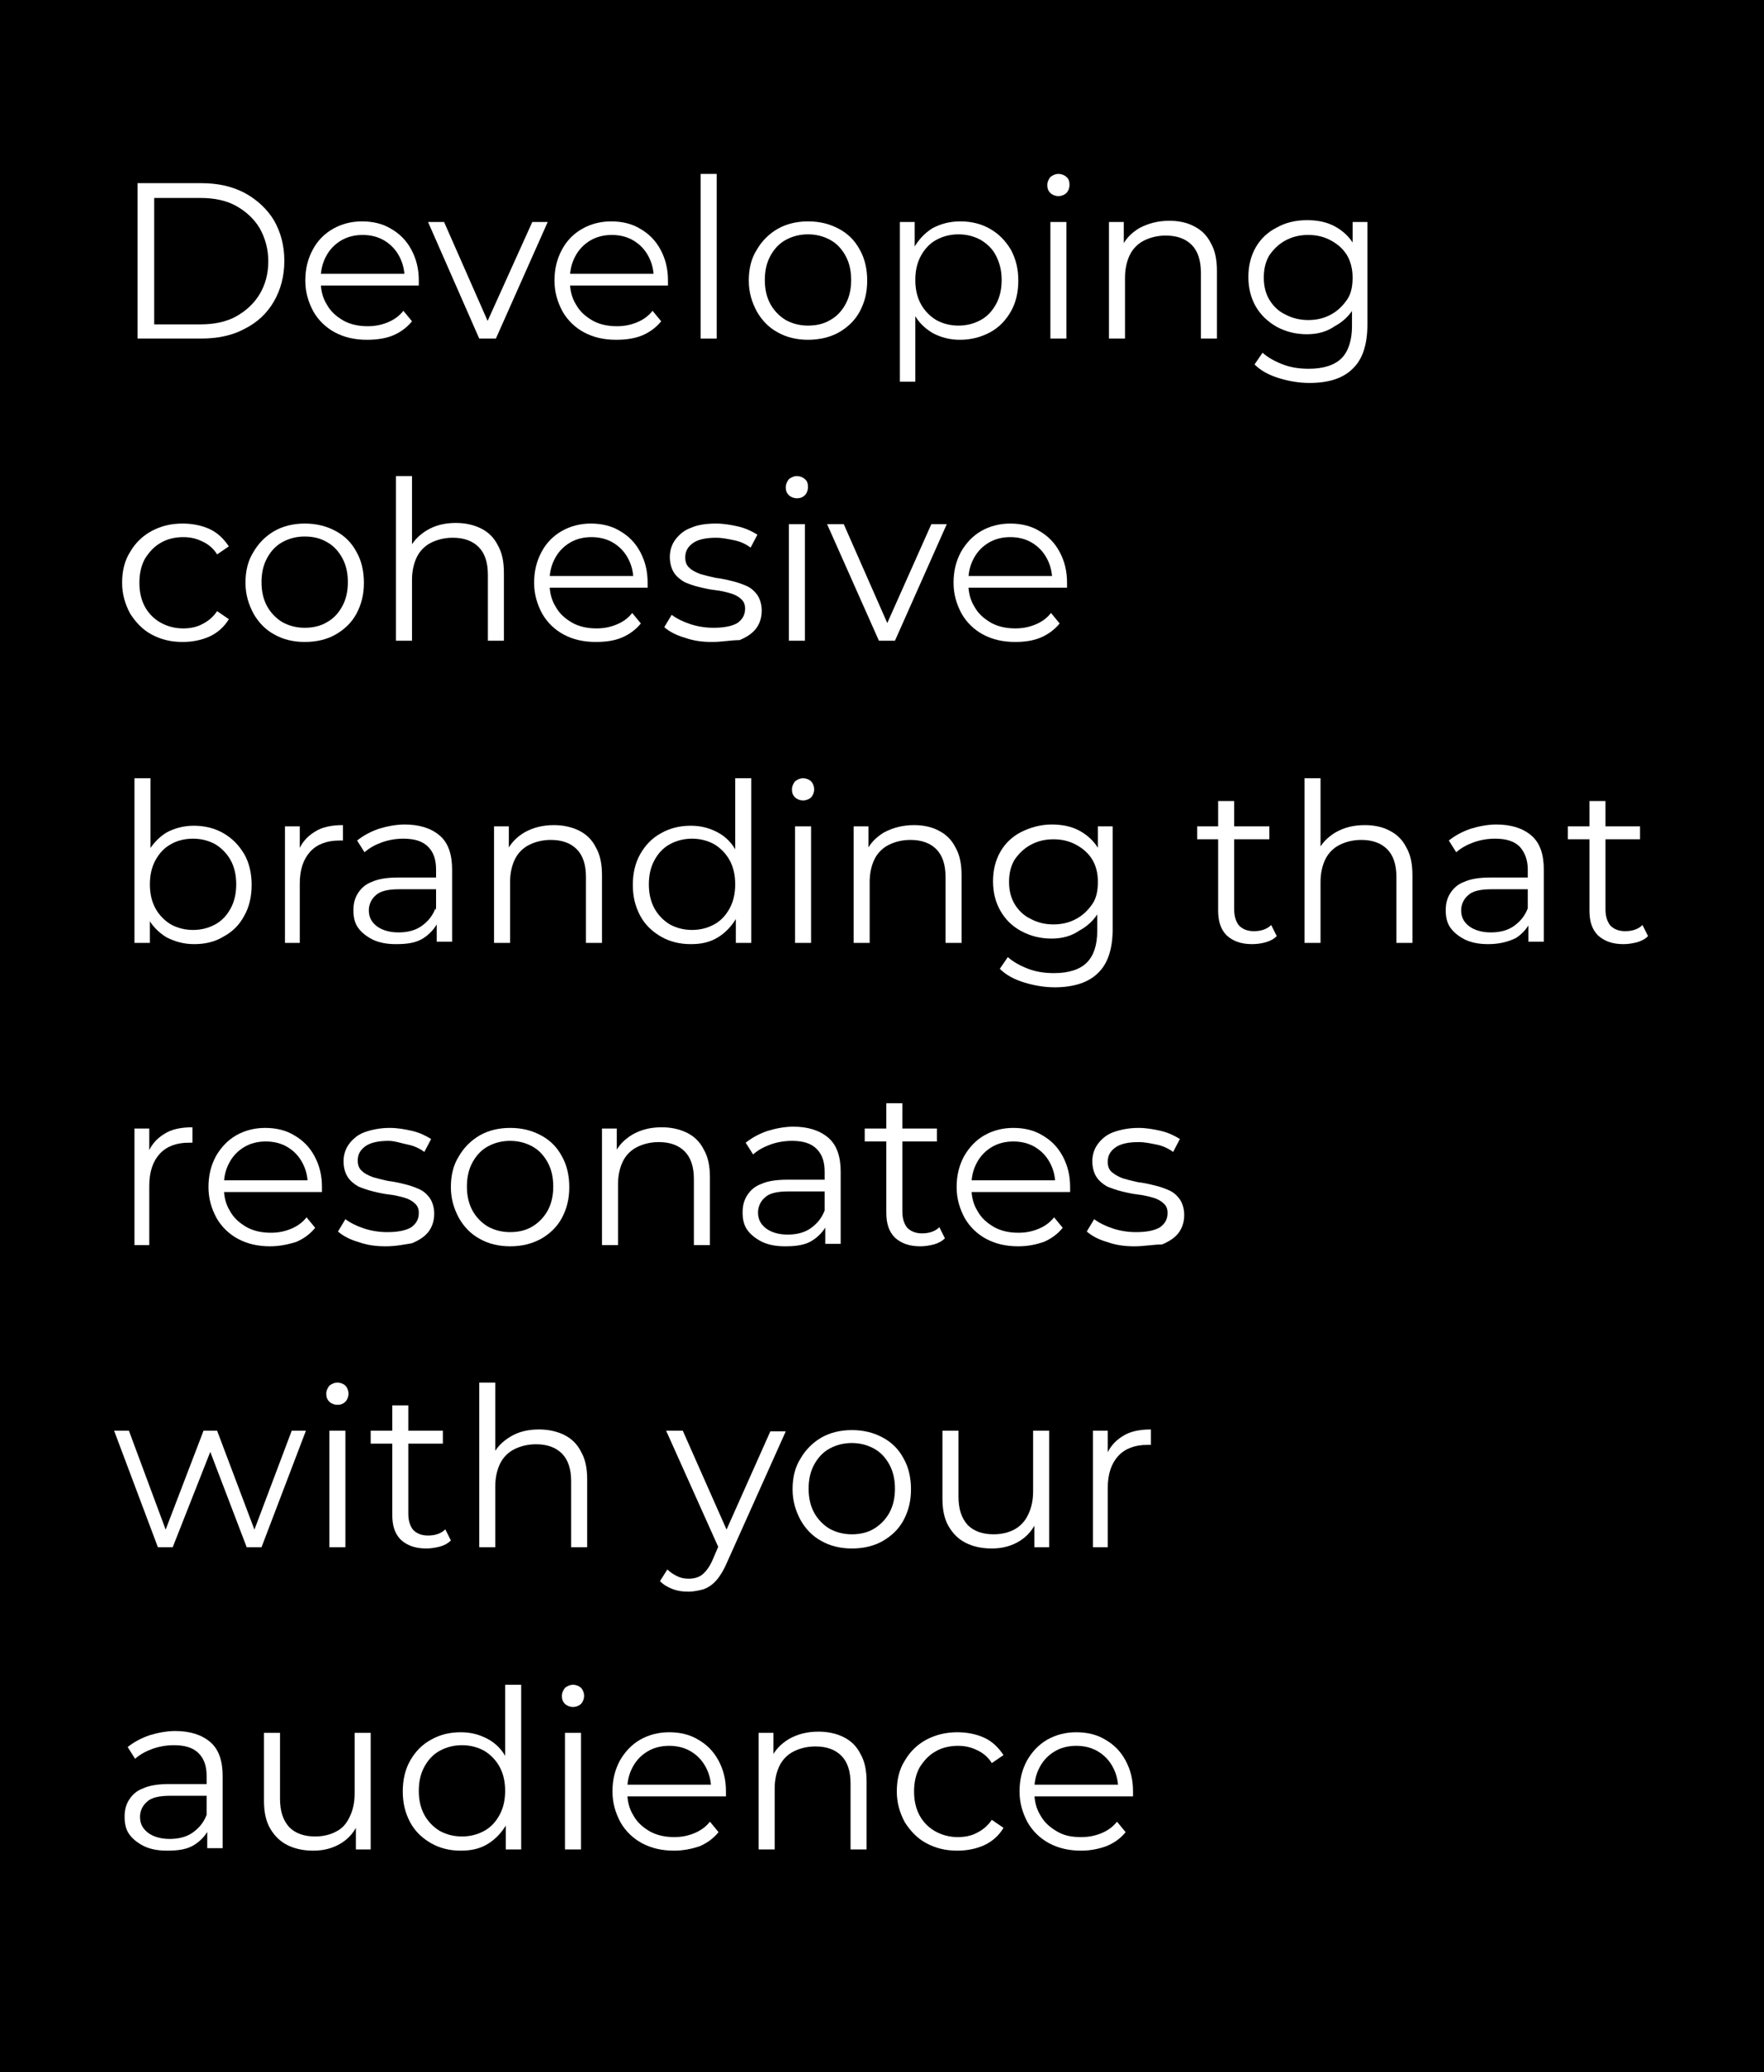 <?xml version="1.0" encoding="utf-8"?>
<!-- Generator: Adobe Illustrator 18.1.1, SVG Export Plug-In . SVG Version: 6.00 Build 0)  -->
<svg version="1.1" id="Layer_1" xmlns="http://www.w3.org/2000/svg" xmlns:xlink="http://www.w3.org/1999/xlink" x="0px" y="0px"
	 viewBox="0 0 286 336" enable-background="new 0 0 286 336" xml:space="preserve">
<rect width="286" height="336"/>
<g>
	<path fill="#FFFFFF" d="M22.3,54.9V29.7h10.3c2.7,0,5,0.5,7.1,1.6c2,1.1,3.6,2.6,4.7,4.4c1.1,1.9,1.7,4.1,1.7,6.6
		c0,2.5-0.6,4.7-1.7,6.6c-1.1,1.9-2.7,3.4-4.7,4.4c-2,1.1-4.4,1.6-7.1,1.6H22.3z M25,52.6h7.5c2.2,0,4.2-0.4,5.8-1.3
		c1.6-0.9,2.9-2.1,3.8-3.6c0.9-1.5,1.4-3.3,1.4-5.3c0-2-0.5-3.8-1.4-5.4c-0.9-1.5-2.2-2.7-3.8-3.6c-1.6-0.9-3.6-1.3-5.8-1.3H25V52.6
		z"/>
	<path fill="#FFFFFF" d="M59.5,55.1c-2,0-3.7-0.4-5.2-1.2c-1.5-0.8-2.7-2-3.5-3.4c-0.8-1.5-1.3-3.1-1.3-5c0-1.9,0.4-3.5,1.2-5
		s1.9-2.6,3.3-3.4c1.4-0.8,3-1.2,4.7-1.2c1.8,0,3.4,0.4,4.7,1.2c1.4,0.8,2.5,1.9,3.3,3.4c0.8,1.5,1.2,3.1,1.2,5c0,0.1,0,0.2,0,0.4
		s0,0.3,0,0.4H51.5v-1.9h15.1l-1,0.8c0-1.4-0.3-2.6-0.9-3.7c-0.6-1.1-1.4-1.9-2.4-2.5c-1-0.6-2.2-0.9-3.5-0.9
		c-1.3,0-2.5,0.3-3.5,0.9c-1,0.6-1.8,1.4-2.4,2.5c-0.6,1.1-0.9,2.3-0.9,3.7v0.4c0,1.4,0.3,2.7,1,3.8c0.6,1.1,1.5,1.9,2.7,2.6
		c1.1,0.6,2.4,0.9,3.9,0.9c1.2,0,2.2-0.2,3.2-0.6c1-0.4,1.9-1,2.6-1.9l1.4,1.7c-0.8,1-1.9,1.8-3.1,2.3S61,55.1,59.5,55.1z"/>
	<path fill="#FFFFFF" d="M77.7,54.9L69.4,36H72l7.7,17.5h-1.3L86.3,36h2.5l-8.4,18.9H77.7z"/>
	<path fill="#FFFFFF" d="M99.9,55.1c-2,0-3.7-0.4-5.2-1.2c-1.5-0.8-2.7-2-3.5-3.4c-0.8-1.5-1.3-3.1-1.3-5c0-1.9,0.4-3.5,1.2-5
		s1.9-2.6,3.3-3.4c1.4-0.8,3-1.2,4.7-1.2c1.8,0,3.4,0.4,4.7,1.2c1.4,0.8,2.5,1.9,3.3,3.4c0.8,1.5,1.2,3.1,1.2,5c0,0.1,0,0.2,0,0.4
		s0,0.3,0,0.4H91.9v-1.9H107l-1,0.8c0-1.4-0.3-2.6-0.9-3.7c-0.6-1.1-1.4-1.9-2.4-2.5c-1-0.6-2.2-0.9-3.5-0.9c-1.3,0-2.5,0.3-3.5,0.9
		c-1,0.6-1.8,1.4-2.4,2.5c-0.6,1.1-0.9,2.3-0.9,3.7v0.4c0,1.4,0.3,2.7,1,3.8c0.6,1.1,1.5,1.9,2.7,2.6c1.1,0.6,2.4,0.9,3.9,0.9
		c1.2,0,2.2-0.2,3.2-0.6c1-0.4,1.9-1,2.6-1.9l1.4,1.7c-0.8,1-1.9,1.8-3.1,2.3S101.4,55.1,99.9,55.1z"/>
	<path fill="#FFFFFF" d="M113.6,54.9V28.2h2.6v26.7H113.6z"/>
	<path fill="#FFFFFF" d="M131,55.1c-1.8,0-3.5-0.4-4.9-1.2c-1.5-0.8-2.6-2-3.4-3.4c-0.8-1.5-1.3-3.1-1.3-5c0-1.9,0.4-3.6,1.3-5
		c0.8-1.4,2-2.6,3.4-3.4c1.4-0.8,3.1-1.2,4.9-1.2c1.9,0,3.5,0.4,5,1.2c1.5,0.8,2.6,1.9,3.4,3.4c0.8,1.4,1.2,3.1,1.2,5
		c0,1.9-0.4,3.5-1.2,5c-0.8,1.5-2,2.6-3.4,3.4S132.8,55.1,131,55.1z M131,52.8c1.4,0,2.6-0.3,3.6-0.9c1.1-0.6,1.9-1.5,2.5-2.6
		c0.6-1.1,0.9-2.4,0.9-3.9c0-1.5-0.3-2.8-0.9-3.9c-0.6-1.1-1.4-2-2.5-2.6c-1.1-0.6-2.3-0.9-3.6-0.9c-1.3,0-2.5,0.3-3.6,0.9
		c-1.1,0.6-1.9,1.5-2.5,2.6c-0.6,1.1-0.9,2.4-0.9,3.9c0,1.5,0.3,2.8,0.9,3.9c0.6,1.1,1.5,2,2.5,2.6C128.5,52.5,129.7,52.8,131,52.8z
		"/>
	<path fill="#FFFFFF" d="M145.9,61.9V36h2.4v5.7l-0.3,3.8l0.4,3.8v12.6H145.9z M155.6,55.1c-1.6,0-3.1-0.4-4.4-1.1
		c-1.3-0.8-2.4-1.8-3.1-3.3c-0.8-1.4-1.2-3.2-1.2-5.2s0.4-3.8,1.2-5.2c0.8-1.4,1.8-2.5,3.1-3.3c1.3-0.7,2.8-1.1,4.5-1.1
		c1.8,0,3.4,0.4,4.8,1.2c1.4,0.8,2.5,1.9,3.4,3.4c0.8,1.5,1.2,3.1,1.2,5c0,1.9-0.4,3.6-1.2,5c-0.8,1.4-1.9,2.6-3.4,3.4
		C159,54.7,157.4,55.1,155.6,55.1z M155.4,52.8c1.3,0,2.5-0.3,3.6-0.9c1.1-0.6,1.9-1.5,2.5-2.6c0.6-1.1,0.9-2.4,0.9-3.9
		s-0.3-2.7-0.9-3.9s-1.5-2-2.5-2.6c-1.1-0.6-2.3-0.9-3.6-0.9c-1.3,0-2.5,0.3-3.6,0.9c-1.1,0.6-1.9,1.5-2.5,2.6
		c-0.6,1.1-0.9,2.4-0.9,3.9s0.3,2.8,0.9,3.9c0.6,1.1,1.5,2,2.5,2.6C152.9,52.5,154.1,52.8,155.4,52.8z"/>
	<path fill="#FFFFFF" d="M171.6,31.8c-0.5,0-1-0.2-1.3-0.5c-0.4-0.4-0.5-0.8-0.5-1.3s0.2-0.9,0.5-1.3c0.4-0.3,0.8-0.5,1.3-0.5
		c0.5,0,1,0.2,1.3,0.5c0.4,0.3,0.5,0.8,0.5,1.3c0,0.5-0.2,1-0.5,1.3C172.6,31.6,172.1,31.8,171.6,31.8z M170.3,54.9V36h2.6v18.9
		H170.3z"/>
	<path fill="#FFFFFF" d="M189.6,35.8c1.5,0,2.9,0.3,4,0.9c1.2,0.6,2.1,1.5,2.7,2.7c0.7,1.2,1,2.7,1,4.5v11h-2.6V44.2
		c0-2-0.5-3.5-1.5-4.5c-1-1-2.4-1.5-4.2-1.5c-1.3,0-2.5,0.3-3.5,0.8s-1.8,1.3-2.3,2.3c-0.5,1-0.8,2.3-0.8,3.7v9.9h-2.6V36h2.4v5.2
		l-0.4-1c0.6-1.4,1.6-2.4,2.9-3.2C186.2,36.2,187.8,35.8,189.6,35.8z"/>
	<path fill="#FFFFFF" d="M211.9,54.2c-1.8,0-3.4-0.4-4.9-1.2c-1.4-0.8-2.6-1.9-3.4-3.3c-0.8-1.4-1.2-3-1.2-4.8s0.4-3.4,1.2-4.8
		c0.8-1.4,2-2.5,3.4-3.2c1.4-0.8,3.1-1.2,4.9-1.2c1.7,0,3.2,0.3,4.5,1c1.3,0.7,2.4,1.7,3.2,3.1s1.2,3,1.2,5c0,2-0.4,3.6-1.2,5
		c-0.8,1.4-1.9,2.4-3.2,3.1C215.1,53.8,213.6,54.2,211.9,54.2z M212.3,62.1c-1.7,0-3.4-0.3-5-0.8c-1.6-0.5-2.9-1.2-3.9-2.2l1.3-1.9
		c0.9,0.8,2,1.4,3.3,1.9c1.3,0.5,2.7,0.7,4.2,0.7c2.4,0,4.2-0.6,5.3-1.7c1.1-1.1,1.7-2.9,1.7-5.2v-4.7l0.4-3.2l-0.3-3.2V36h2.4v16.6
		c0,3.3-0.8,5.7-2.4,7.2C217.8,61.3,215.5,62.1,212.3,62.1z M212.1,51.9c1.4,0,2.6-0.3,3.7-0.9c1.1-0.6,1.9-1.4,2.6-2.4
		s0.9-2.3,0.9-3.6s-0.3-2.6-0.9-3.6c-0.6-1-1.5-1.8-2.6-2.4c-1.1-0.6-2.3-0.9-3.7-0.9c-1.4,0-2.6,0.3-3.7,0.9
		c-1.1,0.6-1.9,1.4-2.6,2.4c-0.6,1-0.9,2.2-0.9,3.6s0.3,2.6,0.9,3.6c0.6,1,1.5,1.9,2.6,2.4C209.5,51.6,210.8,51.9,212.1,51.9z"/>
	<path fill="#FFFFFF" d="M29.6,104.1c-1.9,0-3.5-0.4-5-1.2s-2.6-2-3.5-3.4c-0.8-1.5-1.3-3.1-1.3-5c0-1.9,0.4-3.6,1.3-5
		c0.8-1.4,2-2.6,3.5-3.4c1.5-0.8,3.1-1.2,5-1.2c1.6,0,3.1,0.3,4.4,0.9c1.3,0.6,2.3,1.6,3.1,2.8l-1.9,1.3c-0.6-1-1.5-1.7-2.4-2.1
		c-1-0.5-2-0.7-3.1-0.7c-1.3,0-2.6,0.3-3.6,0.9c-1.1,0.6-1.9,1.5-2.6,2.6c-0.6,1.1-0.9,2.4-0.9,3.9s0.3,2.8,0.9,3.9
		c0.6,1.1,1.5,2,2.6,2.6c1.1,0.6,2.3,0.9,3.6,0.9c1.1,0,2.2-0.2,3.1-0.7c1-0.5,1.8-1.2,2.4-2.1l1.9,1.3c-0.7,1.2-1.8,2.2-3.1,2.8
		C32.7,103.8,31.2,104.1,29.6,104.1z"/>
	<path fill="#FFFFFF" d="M49.4,104.1c-1.8,0-3.5-0.4-4.9-1.2c-1.5-0.8-2.6-2-3.4-3.4c-0.8-1.5-1.3-3.1-1.3-5c0-1.9,0.4-3.6,1.3-5
		c0.8-1.4,2-2.6,3.4-3.4c1.4-0.8,3.1-1.2,4.9-1.2c1.9,0,3.5,0.4,5,1.2c1.5,0.8,2.6,1.9,3.4,3.4c0.8,1.4,1.2,3.1,1.2,5
		c0,1.9-0.4,3.5-1.2,5c-0.8,1.5-2,2.6-3.4,3.4S51.3,104.1,49.4,104.1z M49.4,101.8c1.4,0,2.6-0.3,3.6-0.9c1.1-0.6,1.9-1.5,2.5-2.6
		c0.6-1.1,0.9-2.4,0.9-3.9c0-1.5-0.3-2.8-0.9-3.9c-0.6-1.1-1.4-2-2.5-2.6C52,87.3,50.8,87,49.4,87c-1.3,0-2.5,0.3-3.6,0.9
		c-1.1,0.6-1.9,1.5-2.5,2.6c-0.6,1.1-0.9,2.4-0.9,3.9c0,1.5,0.3,2.8,0.9,3.9c0.6,1.1,1.5,2,2.5,2.6
		C46.9,101.5,48.1,101.8,49.4,101.8z"/>
	<path fill="#FFFFFF" d="M73.9,84.8c1.5,0,2.9,0.3,4.1,0.9c1.2,0.6,2.1,1.5,2.7,2.7c0.7,1.2,1,2.7,1,4.5v11h-2.6V93.2
		c0-2-0.5-3.5-1.5-4.5c-1-1-2.4-1.5-4.2-1.5c-1.3,0-2.5,0.3-3.5,0.8c-1,0.5-1.8,1.3-2.3,2.3c-0.5,1-0.8,2.3-0.8,3.7v9.9h-2.6V77.2
		h2.6v13l-0.5-1c0.6-1.4,1.6-2.4,2.9-3.2C70.5,85.2,72.1,84.8,73.9,84.8z"/>
	<path fill="#FFFFFF" d="M96.6,104.1c-2,0-3.7-0.4-5.2-1.2c-1.5-0.8-2.7-2-3.5-3.4c-0.8-1.5-1.3-3.1-1.3-5c0-1.9,0.4-3.5,1.2-5
		s1.9-2.6,3.3-3.4c1.4-0.8,3-1.2,4.7-1.2c1.8,0,3.4,0.4,4.7,1.2c1.4,0.8,2.5,1.9,3.3,3.4c0.8,1.5,1.2,3.1,1.2,5c0,0.1,0,0.2,0,0.4
		s0,0.3,0,0.4H88.6v-1.9h15.1l-1,0.8c0-1.4-0.3-2.6-0.9-3.7c-0.6-1.1-1.4-1.9-2.4-2.5c-1-0.6-2.2-0.9-3.5-0.9
		c-1.3,0-2.5,0.3-3.5,0.9c-1,0.6-1.8,1.4-2.4,2.5c-0.6,1.1-0.9,2.3-0.9,3.7v0.4c0,1.4,0.3,2.7,1,3.8c0.6,1.1,1.5,1.9,2.7,2.6
		c1.1,0.6,2.4,0.9,3.9,0.9c1.2,0,2.2-0.2,3.2-0.6c1-0.4,1.9-1,2.6-1.9l1.4,1.7c-0.8,1-1.9,1.8-3.1,2.3S98.2,104.1,96.6,104.1z"/>
	<path fill="#FFFFFF" d="M115.4,104.1c-1.6,0-3-0.2-4.4-0.7c-1.4-0.4-2.5-1-3.3-1.7l1.2-2c0.8,0.6,1.8,1.1,3,1.5
		c1.2,0.4,2.5,0.6,3.8,0.6c1.8,0,3.1-0.3,3.9-0.8c0.8-0.6,1.2-1.3,1.2-2.3c0-0.7-0.2-1.2-0.7-1.6c-0.4-0.4-1-0.7-1.7-0.9
		c-0.7-0.2-1.5-0.4-2.4-0.5c-0.9-0.1-1.8-0.3-2.6-0.5c-0.9-0.2-1.7-0.5-2.4-0.8c-0.7-0.4-1.3-0.9-1.7-1.5c-0.4-0.6-0.7-1.5-0.7-2.6
		c0-1,0.3-2,0.9-2.8c0.6-0.8,1.4-1.5,2.5-1.9c1.1-0.5,2.5-0.7,4.1-0.7c1.2,0,2.4,0.2,3.7,0.5c1.2,0.3,2.2,0.8,3,1.3l-1.1,2.1
		c-0.8-0.6-1.7-1-2.7-1.2s-1.9-0.4-2.9-0.4c-1.7,0-3,0.3-3.8,0.9c-0.8,0.6-1.2,1.3-1.2,2.3c0,0.7,0.2,1.3,0.7,1.7
		c0.4,0.4,1,0.7,1.8,1c0.7,0.2,1.5,0.4,2.4,0.6c0.9,0.1,1.8,0.3,2.6,0.5c0.9,0.2,1.7,0.5,2.4,0.8c0.7,0.3,1.3,0.8,1.8,1.5
		c0.4,0.6,0.7,1.5,0.7,2.5c0,1.1-0.3,2.1-0.9,2.9c-0.6,0.8-1.5,1.4-2.7,1.9C118.5,103.8,117.1,104.1,115.4,104.1z"/>
	<path fill="#FFFFFF" d="M129.2,80.8c-0.5,0-1-0.2-1.3-0.5c-0.4-0.4-0.5-0.8-0.5-1.3s0.2-0.9,0.5-1.3c0.4-0.3,0.8-0.5,1.3-0.5
		s1,0.2,1.3,0.5c0.4,0.3,0.5,0.8,0.5,1.3c0,0.5-0.2,1-0.5,1.3C130.2,80.6,129.8,80.8,129.2,80.8z M127.9,103.9V85h2.6v18.9H127.9z"
		/>
	<path fill="#FFFFFF" d="M142.5,103.9L134.1,85h2.7l7.7,17.5h-1.3L151,85h2.5l-8.4,18.9H142.5z"/>
	<path fill="#FFFFFF" d="M164.6,104.1c-2,0-3.7-0.4-5.2-1.2c-1.5-0.8-2.7-2-3.5-3.4c-0.8-1.5-1.3-3.1-1.3-5c0-1.9,0.4-3.5,1.2-5
		c0.8-1.4,1.9-2.6,3.3-3.4s3-1.2,4.7-1.2c1.8,0,3.4,0.4,4.7,1.2c1.4,0.8,2.5,1.9,3.3,3.4c0.8,1.5,1.2,3.1,1.2,5c0,0.1,0,0.2,0,0.4
		c0,0.1,0,0.3,0,0.4h-16.5v-1.9h15.1l-1,0.8c0-1.4-0.3-2.6-0.9-3.7c-0.6-1.1-1.4-1.9-2.4-2.5c-1-0.6-2.2-0.9-3.5-0.9
		c-1.3,0-2.5,0.3-3.5,0.9c-1,0.6-1.8,1.4-2.4,2.5s-0.9,2.3-0.9,3.7v0.4c0,1.4,0.3,2.7,1,3.8c0.6,1.1,1.5,1.9,2.7,2.6
		c1.1,0.6,2.4,0.9,3.9,0.9c1.2,0,2.2-0.2,3.2-0.6c1-0.4,1.9-1,2.6-1.9l1.4,1.7c-0.8,1-1.9,1.8-3.1,2.3S166.1,104.1,164.6,104.1z"/>
	<path fill="#FFFFFF" d="M21.8,152.9v-26.7h2.6v13.4l-0.4,3.8l0.3,3.8v5.7H21.8z M31.5,153.1c-1.7,0-3.1-0.4-4.5-1.1
		c-1.3-0.8-2.4-1.9-3.1-3.3c-0.8-1.4-1.2-3.2-1.2-5.2c0-2.1,0.4-3.8,1.2-5.2c0.8-1.4,1.8-2.5,3.1-3.3c1.3-0.7,2.8-1.1,4.4-1.1
		c1.8,0,3.4,0.4,4.8,1.2c1.4,0.8,2.5,1.9,3.4,3.4c0.8,1.4,1.2,3.1,1.2,5c0,1.9-0.4,3.6-1.2,5c-0.8,1.5-1.9,2.6-3.4,3.4
		C34.9,152.7,33.3,153.1,31.5,153.1z M31.3,150.8c1.3,0,2.5-0.3,3.6-0.9c1.1-0.6,1.9-1.5,2.5-2.6c0.6-1.1,0.9-2.4,0.9-3.9
		c0-1.5-0.3-2.8-0.9-3.9c-0.6-1.1-1.5-2-2.5-2.6c-1.1-0.6-2.3-0.9-3.6-0.9c-1.3,0-2.6,0.3-3.6,0.9c-1.1,0.6-1.9,1.5-2.5,2.6
		c-0.6,1.1-0.9,2.4-0.9,3.9c0,1.5,0.3,2.8,0.9,3.9c0.6,1.1,1.5,2,2.5,2.6C28.8,150.5,30,150.8,31.3,150.8z"/>
	<path fill="#FFFFFF" d="M46.2,152.9V134h2.4v5.1l-0.3-0.9c0.5-1.4,1.4-2.5,2.7-3.3c1.2-0.8,2.8-1.1,4.6-1.1v2.5c-0.1,0-0.2,0-0.3,0
		c-0.1,0-0.2,0-0.3,0c-2,0-3.6,0.6-4.7,1.8c-1.1,1.2-1.7,2.9-1.7,5.2v9.6H46.2z"/>
	<path fill="#FFFFFF" d="M64.2,153.1c-1.4,0-2.6-0.2-3.7-0.7c-1-0.5-1.8-1.1-2.4-1.9c-0.6-0.8-0.8-1.8-0.8-2.9c0-1,0.2-1.9,0.7-2.7
		c0.5-0.8,1.2-1.5,2.3-1.9c1.1-0.5,2.5-0.7,4.3-0.7h6.5v1.9h-6.4c-1.8,0-3.1,0.3-3.8,1c-0.7,0.6-1.1,1.5-1.1,2.4
		c0,1.1,0.4,1.9,1.3,2.6c0.8,0.6,2,1,3.5,1c1.4,0,2.7-0.3,3.7-1c1-0.7,1.8-1.6,2.3-2.9l0.6,1.8c-0.5,1.2-1.3,2.2-2.5,3
		S66,153.1,64.2,153.1z M70.8,152.9v-4.2l-0.1-0.7v-7c0-1.6-0.4-2.8-1.3-3.7c-0.9-0.9-2.2-1.3-4-1.3c-1.2,0-2.4,0.2-3.5,0.6
		c-1.1,0.4-2,0.9-2.8,1.6l-1.2-1.9c1-0.8,2.1-1.4,3.5-1.9c1.3-0.4,2.8-0.7,4.2-0.7c2.4,0,4.3,0.6,5.7,1.8s2,3.1,2,5.5v11.7H70.8z"/>
	<path fill="#FFFFFF" d="M89.8,133.8c1.5,0,2.9,0.3,4.1,0.9c1.2,0.6,2.1,1.5,2.7,2.7c0.7,1.2,1,2.7,1,4.5v11H95v-10.7
		c0-2-0.5-3.5-1.5-4.5c-1-1-2.4-1.5-4.2-1.5c-1.3,0-2.5,0.3-3.5,0.8c-1,0.5-1.8,1.3-2.3,2.3c-0.5,1-0.8,2.3-0.8,3.7v9.9h-2.6V134
		h2.4v5.2l-0.4-1c0.6-1.4,1.6-2.4,2.9-3.2C86.4,134.2,88,133.8,89.8,133.8z"/>
	<path fill="#FFFFFF" d="M112,153.1c-1.8,0-3.4-0.4-4.8-1.2c-1.4-0.8-2.6-1.9-3.4-3.4c-0.8-1.5-1.2-3.1-1.2-5c0-1.9,0.4-3.6,1.2-5
		c0.8-1.4,1.9-2.6,3.4-3.4c1.4-0.8,3-1.2,4.8-1.2c1.7,0,3.1,0.4,4.4,1.1c1.3,0.7,2.4,1.8,3.1,3.3c0.8,1.4,1.2,3.2,1.2,5.2
		c0,2-0.4,3.8-1.2,5.2c-0.8,1.4-1.8,2.5-3.1,3.3S113.7,153.1,112,153.1z M112.2,150.8c1.3,0,2.5-0.3,3.6-0.9
		c1.1-0.6,1.9-1.5,2.5-2.6c0.6-1.1,0.9-2.4,0.9-3.9c0-1.5-0.3-2.8-0.9-3.9c-0.6-1.1-1.5-2-2.5-2.6c-1.1-0.6-2.3-0.9-3.6-0.9
		c-1.3,0-2.5,0.3-3.6,0.9c-1.1,0.6-1.9,1.5-2.5,2.6c-0.6,1.1-0.9,2.4-0.9,3.9c0,1.5,0.3,2.8,0.9,3.9c0.6,1.1,1.5,2,2.5,2.6
		C109.7,150.5,110.9,150.8,112.2,150.8z M119.3,152.9v-5.7l0.3-3.8l-0.4-3.8v-13.4h2.6v26.7H119.3z"/>
	<path fill="#FFFFFF" d="M130.2,129.8c-0.5,0-1-0.2-1.3-0.5c-0.4-0.4-0.5-0.8-0.5-1.3s0.2-0.9,0.5-1.3c0.4-0.3,0.8-0.5,1.3-0.5
		s1,0.2,1.3,0.5s0.5,0.8,0.5,1.3c0,0.5-0.2,1-0.5,1.3C131.2,129.6,130.7,129.8,130.2,129.8z M128.9,152.9V134h2.6v18.9H128.9z"/>
	<path fill="#FFFFFF" d="M148.2,133.8c1.5,0,2.9,0.3,4,0.9c1.2,0.6,2.1,1.5,2.7,2.7c0.7,1.2,1,2.7,1,4.5v11h-2.6v-10.7
		c0-2-0.5-3.5-1.5-4.5c-1-1-2.4-1.5-4.2-1.5c-1.3,0-2.5,0.3-3.5,0.8c-1,0.5-1.8,1.3-2.3,2.3c-0.5,1-0.8,2.3-0.8,3.7v9.9h-2.6V134
		h2.4v5.2l-0.4-1c0.6-1.4,1.6-2.4,2.9-3.2C144.8,134.2,146.4,133.8,148.2,133.8z"/>
	<path fill="#FFFFFF" d="M170.5,152.2c-1.8,0-3.4-0.4-4.9-1.2s-2.6-1.9-3.4-3.3c-0.8-1.4-1.2-3-1.2-4.8c0-1.8,0.4-3.4,1.2-4.8
		c0.8-1.4,2-2.5,3.4-3.2s3.1-1.2,4.9-1.2c1.7,0,3.2,0.3,4.5,1c1.3,0.7,2.4,1.7,3.2,3.1c0.8,1.4,1.2,3,1.2,5s-0.4,3.6-1.2,5
		c-0.8,1.4-1.9,2.4-3.2,3.1C173.7,151.8,172.2,152.2,170.5,152.2z M171,160.1c-1.7,0-3.4-0.3-5-0.8s-2.9-1.2-3.9-2.2l1.3-1.9
		c0.9,0.8,2,1.4,3.3,1.9c1.3,0.5,2.7,0.7,4.2,0.7c2.4,0,4.2-0.6,5.3-1.7c1.1-1.1,1.7-2.8,1.7-5.2v-4.7l0.4-3.2l-0.3-3.2V134h2.4
		v16.6c0,3.3-0.8,5.7-2.4,7.2C176.5,159.3,174.1,160.1,171,160.1z M170.8,149.9c1.4,0,2.6-0.3,3.7-0.9c1.1-0.6,1.9-1.4,2.6-2.4
		s0.9-2.3,0.9-3.6c0-1.4-0.3-2.6-0.9-3.6c-0.6-1-1.5-1.8-2.6-2.4s-2.3-0.9-3.7-0.9c-1.4,0-2.6,0.3-3.7,0.9c-1.1,0.6-1.9,1.4-2.6,2.4
		c-0.6,1-0.9,2.2-0.9,3.6c0,1.4,0.3,2.6,0.9,3.6c0.6,1,1.5,1.9,2.6,2.4C168.2,149.6,169.4,149.9,170.8,149.9z"/>
	<path fill="#FFFFFF" d="M194.1,136.1V134h11.7v2.1H194.1z M203,153.1c-1.8,0-3.1-0.5-4.1-1.4c-1-1-1.4-2.3-1.4-4.1v-17.7h2.6v17.6
		c0,1.1,0.3,2,0.8,2.6c0.6,0.6,1.4,0.9,2.4,0.9c1.1,0,2.1-0.3,2.8-1l0.9,1.8c-0.5,0.5-1.1,0.8-1.8,1
		C204.5,153,203.7,153.1,203,153.1z"/>
	<path fill="#FFFFFF" d="M221.3,133.8c1.5,0,2.9,0.3,4,0.9c1.2,0.6,2.1,1.5,2.7,2.7c0.7,1.2,1,2.7,1,4.5v11h-2.6v-10.7
		c0-2-0.5-3.5-1.5-4.5c-1-1-2.4-1.5-4.2-1.5c-1.3,0-2.5,0.3-3.5,0.8s-1.8,1.3-2.3,2.3c-0.5,1-0.8,2.3-0.8,3.7v9.9h-2.6v-26.7h2.6v13
		l-0.5-1c0.6-1.4,1.6-2.4,2.9-3.2C217.9,134.2,219.4,133.8,221.3,133.8z"/>
	<path fill="#FFFFFF" d="M241.3,153.1c-1.4,0-2.6-0.2-3.7-0.7c-1-0.5-1.8-1.1-2.4-1.9s-0.8-1.8-0.8-2.9c0-1,0.2-1.9,0.7-2.7
		s1.2-1.5,2.3-1.9c1.1-0.5,2.5-0.7,4.3-0.7h6.5v1.9h-6.4c-1.8,0-3.1,0.3-3.8,1c-0.7,0.6-1.1,1.5-1.1,2.4c0,1.1,0.4,1.9,1.3,2.6
		c0.8,0.6,2,1,3.5,1c1.4,0,2.7-0.3,3.7-1c1-0.7,1.8-1.6,2.3-2.9l0.6,1.8c-0.5,1.2-1.3,2.2-2.5,3
		C244.6,152.7,243.1,153.1,241.3,153.1z M247.8,152.9v-4.2l-0.1-0.7v-7c0-1.6-0.5-2.8-1.3-3.7c-0.9-0.9-2.2-1.3-4-1.3
		c-1.2,0-2.4,0.2-3.5,0.6c-1.1,0.4-2,0.9-2.8,1.6l-1.2-1.9c1-0.8,2.1-1.4,3.5-1.9c1.3-0.4,2.8-0.7,4.2-0.7c2.4,0,4.3,0.6,5.7,1.8
		s2,3.1,2,5.5v11.7H247.8z"/>
	<path fill="#FFFFFF" d="M254.2,136.1V134h11.7v2.1H254.2z M263.2,153.1c-1.8,0-3.1-0.5-4.1-1.4c-1-1-1.4-2.3-1.4-4.1v-17.7h2.6
		v17.6c0,1.1,0.3,2,0.8,2.6c0.6,0.6,1.4,0.9,2.4,0.9c1.1,0,2.1-0.3,2.8-1l0.9,1.8c-0.5,0.5-1.1,0.8-1.8,1
		C264.6,153,263.9,153.1,263.2,153.1z"/>
	<path fill="#FFFFFF" d="M21.8,201.9V183h2.4v5.1l-0.3-0.9c0.5-1.4,1.4-2.5,2.7-3.3c1.2-0.8,2.8-1.1,4.6-1.1v2.5c-0.1,0-0.2,0-0.3,0
		c-0.1,0-0.2,0-0.3,0c-2,0-3.6,0.6-4.7,1.8c-1.1,1.2-1.7,2.9-1.7,5.2v9.6H21.8z"/>
	<path fill="#FFFFFF" d="M43.8,202.1c-2,0-3.7-0.4-5.2-1.2c-1.5-0.8-2.7-2-3.5-3.4c-0.8-1.5-1.3-3.1-1.3-5s0.4-3.5,1.2-5
		c0.8-1.4,1.9-2.6,3.3-3.4c1.4-0.8,3-1.2,4.7-1.2c1.8,0,3.4,0.4,4.7,1.2c1.4,0.8,2.5,1.9,3.3,3.4c0.8,1.5,1.2,3.1,1.2,5
		c0,0.1,0,0.2,0,0.4s0,0.3,0,0.4H35.8v-1.9h15.1l-1,0.8c0-1.4-0.3-2.6-0.9-3.7c-0.6-1.1-1.4-1.9-2.4-2.5c-1-0.6-2.2-0.9-3.5-0.9
		c-1.3,0-2.5,0.3-3.5,0.9c-1,0.6-1.8,1.4-2.4,2.5c-0.6,1.1-0.9,2.3-0.9,3.7v0.4c0,1.4,0.3,2.7,1,3.8c0.6,1.1,1.5,1.9,2.7,2.6
		c1.1,0.6,2.4,0.9,3.9,0.9c1.2,0,2.2-0.2,3.2-0.6c1-0.4,1.9-1,2.6-1.9l1.4,1.7c-0.8,1-1.9,1.8-3.1,2.3
		C46.7,201.8,45.3,202.1,43.8,202.1z"/>
	<path fill="#FFFFFF" d="M62.5,202.1c-1.6,0-3-0.2-4.4-0.7c-1.4-0.4-2.5-1-3.3-1.7l1.2-2c0.8,0.6,1.8,1.1,3,1.5
		c1.2,0.4,2.5,0.6,3.8,0.6c1.8,0,3.1-0.3,3.9-0.8c0.8-0.6,1.2-1.3,1.2-2.3c0-0.7-0.2-1.2-0.7-1.6c-0.4-0.4-1-0.7-1.7-0.9
		c-0.7-0.2-1.5-0.4-2.4-0.5c-0.9-0.1-1.8-0.3-2.6-0.5s-1.7-0.5-2.4-0.8c-0.7-0.4-1.3-0.9-1.7-1.5c-0.4-0.6-0.7-1.5-0.7-2.6
		c0-1,0.3-2,0.9-2.8c0.6-0.8,1.4-1.5,2.5-1.9s2.5-0.7,4.1-0.7c1.2,0,2.4,0.2,3.7,0.5c1.2,0.3,2.2,0.8,3,1.3l-1.1,2.1
		c-0.8-0.6-1.7-1-2.7-1.2S64,185,63,185c-1.7,0-3,0.3-3.8,0.9c-0.8,0.6-1.2,1.3-1.2,2.3c0,0.7,0.2,1.3,0.7,1.7c0.4,0.4,1,0.7,1.8,1
		c0.7,0.2,1.5,0.4,2.4,0.6c0.9,0.1,1.8,0.3,2.6,0.5c0.9,0.2,1.7,0.5,2.4,0.8c0.7,0.3,1.3,0.8,1.8,1.5c0.4,0.6,0.7,1.5,0.7,2.5
		c0,1.1-0.3,2.1-0.9,2.9c-0.6,0.8-1.5,1.4-2.7,1.9C65.6,201.8,64.2,202.1,62.5,202.1z"/>
	<path fill="#FFFFFF" d="M82.7,202.1c-1.8,0-3.5-0.4-4.9-1.2c-1.5-0.8-2.6-2-3.4-3.4c-0.8-1.5-1.3-3.1-1.3-5c0-1.9,0.4-3.6,1.3-5
		c0.8-1.4,2-2.6,3.4-3.4c1.4-0.8,3.1-1.2,4.9-1.2c1.9,0,3.5,0.4,5,1.2c1.5,0.8,2.6,1.9,3.4,3.4c0.8,1.4,1.2,3.1,1.2,5
		c0,1.9-0.4,3.5-1.2,5c-0.8,1.5-2,2.6-3.4,3.4C86.2,201.7,84.6,202.1,82.7,202.1z M82.7,199.8c1.4,0,2.6-0.3,3.6-0.9
		s1.9-1.5,2.5-2.6c0.6-1.1,0.9-2.4,0.9-3.9c0-1.5-0.3-2.8-0.9-3.9c-0.6-1.1-1.4-2-2.5-2.6c-1.1-0.6-2.3-0.9-3.6-0.9
		c-1.3,0-2.5,0.3-3.6,0.9c-1.1,0.6-1.9,1.5-2.5,2.6c-0.6,1.1-0.9,2.4-0.9,3.9c0,1.5,0.3,2.8,0.9,3.9c0.6,1.1,1.5,2,2.5,2.6
		C80.2,199.5,81.4,199.8,82.7,199.8z"/>
	<path fill="#FFFFFF" d="M107.3,182.8c1.5,0,2.9,0.3,4.1,0.9c1.2,0.6,2.1,1.5,2.7,2.7c0.7,1.2,1,2.7,1,4.5v11h-2.6v-10.7
		c0-2-0.5-3.5-1.5-4.5c-1-1-2.4-1.5-4.2-1.5c-1.3,0-2.5,0.3-3.5,0.8c-1,0.5-1.8,1.3-2.3,2.3c-0.5,1-0.8,2.3-0.8,3.7v9.9h-2.6V183
		h2.4v5.2l-0.4-1c0.6-1.4,1.6-2.4,2.9-3.2C103.9,183.2,105.4,182.8,107.3,182.8z"/>
	<path fill="#FFFFFF" d="M127.3,202.1c-1.4,0-2.6-0.2-3.7-0.7c-1-0.5-1.8-1.1-2.4-1.9c-0.6-0.8-0.8-1.8-0.8-2.9c0-1,0.2-1.9,0.7-2.7
		c0.5-0.8,1.2-1.5,2.3-1.9c1.1-0.5,2.5-0.7,4.3-0.7h6.5v1.9h-6.4c-1.8,0-3.1,0.3-3.8,1c-0.7,0.6-1.1,1.5-1.1,2.4
		c0,1.1,0.4,1.9,1.3,2.6c0.8,0.6,2,1,3.5,1c1.4,0,2.7-0.3,3.7-1c1-0.7,1.8-1.6,2.3-2.9l0.6,1.8c-0.5,1.2-1.3,2.2-2.5,3
		S129.1,202.1,127.3,202.1z M133.8,201.9v-4.2l-0.1-0.7v-7c0-1.6-0.4-2.8-1.3-3.7c-0.9-0.9-2.2-1.3-4-1.3c-1.2,0-2.4,0.2-3.5,0.6
		c-1.1,0.4-2,0.9-2.8,1.6l-1.2-1.9c1-0.8,2.1-1.4,3.5-1.9c1.3-0.4,2.8-0.7,4.2-0.7c2.4,0,4.3,0.6,5.7,1.8s2,3.1,2,5.5v11.7H133.8z"
		/>
	<path fill="#FFFFFF" d="M140.2,185.1V183h11.7v2.1H140.2z M149.2,202.1c-1.8,0-3.1-0.5-4.1-1.4c-1-1-1.4-2.3-1.4-4.1v-17.7h2.6
		v17.6c0,1.1,0.3,2,0.8,2.6c0.6,0.6,1.4,0.9,2.4,0.9c1.1,0,2.1-0.3,2.8-1l0.9,1.8c-0.5,0.5-1.1,0.8-1.8,1
		C150.6,202,149.9,202.1,149.2,202.1z"/>
	<path fill="#FFFFFF" d="M165.1,202.1c-2,0-3.7-0.4-5.2-1.2c-1.5-0.8-2.7-2-3.5-3.4c-0.8-1.5-1.3-3.1-1.3-5s0.4-3.5,1.2-5
		c0.8-1.4,1.9-2.6,3.3-3.4s3-1.2,4.7-1.2c1.8,0,3.4,0.4,4.7,1.2c1.4,0.8,2.5,1.9,3.3,3.4c0.8,1.5,1.2,3.1,1.2,5c0,0.1,0,0.2,0,0.4
		c0,0.1,0,0.3,0,0.4h-16.5v-1.9h15.1l-1,0.8c0-1.4-0.3-2.6-0.9-3.7c-0.6-1.1-1.4-1.9-2.4-2.5c-1-0.6-2.2-0.9-3.5-0.9
		c-1.3,0-2.5,0.3-3.5,0.9c-1,0.6-1.8,1.4-2.4,2.5s-0.9,2.3-0.9,3.7v0.4c0,1.4,0.3,2.7,1,3.8c0.6,1.1,1.5,1.9,2.7,2.6
		c1.1,0.6,2.4,0.9,3.9,0.9c1.2,0,2.2-0.2,3.2-0.6c1-0.4,1.9-1,2.6-1.9l1.4,1.7c-0.8,1-1.9,1.8-3.1,2.3
		C168,201.8,166.7,202.1,165.1,202.1z"/>
	<path fill="#FFFFFF" d="M183.9,202.1c-1.6,0-3-0.2-4.4-0.7c-1.4-0.4-2.5-1-3.3-1.7l1.2-2c0.8,0.6,1.8,1.1,3,1.5
		c1.2,0.4,2.5,0.6,3.8,0.6c1.8,0,3.1-0.3,3.9-0.8c0.8-0.6,1.2-1.3,1.2-2.3c0-0.7-0.2-1.2-0.7-1.6c-0.4-0.4-1-0.7-1.7-0.9
		c-0.7-0.2-1.5-0.4-2.4-0.5s-1.8-0.3-2.6-0.5s-1.7-0.5-2.4-0.8c-0.7-0.4-1.3-0.9-1.7-1.5c-0.4-0.6-0.7-1.5-0.7-2.6
		c0-1,0.3-2,0.9-2.8c0.6-0.8,1.4-1.5,2.5-1.9s2.5-0.7,4.1-0.7c1.2,0,2.4,0.2,3.7,0.5c1.2,0.3,2.2,0.8,3,1.3l-1.1,2.1
		c-0.8-0.6-1.7-1-2.7-1.2s-1.9-0.4-2.9-0.4c-1.7,0-3,0.3-3.8,0.9c-0.8,0.6-1.2,1.3-1.2,2.3c0,0.7,0.2,1.3,0.7,1.7s1,0.7,1.8,1
		c0.7,0.2,1.5,0.4,2.4,0.6c0.9,0.1,1.8,0.3,2.6,0.5c0.9,0.2,1.7,0.5,2.4,0.8c0.7,0.3,1.3,0.8,1.8,1.5c0.4,0.6,0.7,1.5,0.7,2.5
		c0,1.1-0.3,2.1-0.9,2.9c-0.6,0.8-1.5,1.4-2.7,1.9C187,201.8,185.6,202.1,183.9,202.1z"/>
	<path fill="#FFFFFF" d="M25.6,250.9L18.5,232h2.4l6.5,17.5h-1.1L33,232h2.2l6.6,17.5h-1.1l6.6-17.5h2.3l-7.2,18.9H40l-6.3-16.5h0.8
		L28,250.9H25.6z"/>
	<path fill="#FFFFFF" d="M54.7,227.8c-0.5,0-1-0.2-1.3-0.5c-0.4-0.4-0.5-0.8-0.5-1.3s0.2-0.9,0.5-1.3c0.4-0.3,0.8-0.5,1.3-0.5
		s1,0.2,1.3,0.5s0.5,0.8,0.5,1.3c0,0.5-0.2,1-0.5,1.3C55.7,227.6,55.3,227.8,54.7,227.8z M53.4,250.9V232H56v18.9H53.4z"/>
	<path fill="#FFFFFF" d="M60.1,234.1V232h11.7v2.1H60.1z M69.1,251.1c-1.8,0-3.1-0.5-4.1-1.4c-1-1-1.4-2.3-1.4-4.1v-17.7h2.6v17.6
		c0,1.1,0.3,2,0.8,2.6c0.6,0.6,1.4,0.9,2.4,0.9c1.1,0,2.1-0.3,2.8-1l0.9,1.8c-0.5,0.5-1.1,0.8-1.8,1C70.5,251,69.8,251.1,69.1,251.1
		z"/>
	<path fill="#FFFFFF" d="M87.4,231.8c1.5,0,2.9,0.3,4.1,0.9c1.2,0.6,2.1,1.5,2.7,2.7c0.7,1.2,1,2.7,1,4.5v11h-2.6v-10.7
		c0-2-0.5-3.5-1.5-4.5c-1-1-2.4-1.5-4.2-1.5c-1.3,0-2.5,0.3-3.5,0.8c-1,0.5-1.8,1.3-2.3,2.3c-0.5,1-0.8,2.3-0.8,3.7v9.9h-2.6v-26.7
		h2.6v13l-0.5-1c0.6-1.4,1.6-2.4,2.9-3.2C84,232.2,85.5,231.8,87.4,231.8z"/>
	<path fill="#FFFFFF" d="M111.6,258.1c-0.9,0-1.7-0.1-2.5-0.4c-0.8-0.3-1.5-0.7-2.1-1.3l1.2-1.9c0.5,0.5,1,0.8,1.6,1.1
		c0.6,0.3,1.2,0.4,1.9,0.4c0.8,0,1.6-0.2,2.2-0.7c0.6-0.5,1.2-1.3,1.7-2.5l1.2-2.8l0.3-0.4l7.8-17.5h2.5l-9.5,21.2
		c-0.5,1.2-1.1,2.2-1.7,2.9c-0.6,0.7-1.3,1.2-2.1,1.5C113.4,257.9,112.5,258.1,111.6,258.1z M116.7,251.4l-8.7-19.4h2.7l7.7,17.4
		L116.7,251.4z"/>
	<path fill="#FFFFFF" d="M138.1,251.1c-1.8,0-3.5-0.4-4.9-1.2c-1.5-0.8-2.6-2-3.4-3.4c-0.8-1.5-1.3-3.1-1.3-5c0-1.9,0.4-3.6,1.3-5
		c0.8-1.4,2-2.6,3.4-3.4c1.4-0.8,3.1-1.2,4.9-1.2c1.9,0,3.5,0.4,5,1.2c1.5,0.8,2.6,1.9,3.4,3.4c0.8,1.4,1.2,3.1,1.2,5
		c0,1.9-0.4,3.5-1.2,5c-0.8,1.5-2,2.6-3.4,3.4C141.7,250.7,140,251.1,138.1,251.1z M138.1,248.8c1.4,0,2.6-0.3,3.6-0.9
		s1.9-1.5,2.5-2.6c0.6-1.1,0.9-2.4,0.9-3.9c0-1.5-0.3-2.8-0.9-3.9c-0.6-1.1-1.4-2-2.5-2.6c-1.1-0.6-2.3-0.9-3.6-0.9
		c-1.3,0-2.5,0.3-3.6,0.9c-1.1,0.6-1.9,1.5-2.5,2.6c-0.6,1.1-0.9,2.4-0.9,3.9c0,1.5,0.3,2.8,0.9,3.9c0.6,1.1,1.5,2,2.5,2.6
		C135.6,248.5,136.8,248.8,138.1,248.8z"/>
	<path fill="#FFFFFF" d="M160.8,251.1c-1.6,0-3-0.3-4.2-0.9s-2.1-1.5-2.8-2.7s-1-2.7-1-4.5v-11h2.6v10.7c0,2,0.5,3.5,1.5,4.6
		c1,1,2.4,1.5,4.2,1.5c1.3,0,2.5-0.3,3.4-0.8s1.7-1.3,2.2-2.4c0.5-1,0.8-2.3,0.8-3.7V232h2.6v18.9h-2.4v-5.2l0.4,0.9
		c-0.6,1.4-1.5,2.5-2.8,3.3C164,250.7,162.5,251.1,160.8,251.1z"/>
	<path fill="#FFFFFF" d="M177.2,250.9V232h2.4v5.1l-0.3-0.9c0.5-1.4,1.4-2.5,2.7-3.3c1.2-0.8,2.8-1.1,4.6-1.1v2.5
		c-0.1,0-0.2,0-0.3,0c-0.1,0-0.2,0-0.3,0c-2,0-3.6,0.6-4.7,1.8c-1.1,1.2-1.7,2.9-1.7,5.2v9.6H177.2z"/>
	<path fill="#FFFFFF" d="M27.1,300.1c-1.4,0-2.6-0.2-3.7-0.7c-1-0.5-1.8-1.1-2.4-1.9c-0.6-0.8-0.8-1.8-0.8-2.9c0-1,0.2-1.9,0.7-2.7
		c0.5-0.8,1.2-1.5,2.3-1.9c1.1-0.5,2.5-0.7,4.3-0.7H34v1.9h-6.4c-1.8,0-3.1,0.3-3.8,1c-0.7,0.6-1.1,1.5-1.1,2.4
		c0,1.1,0.4,1.9,1.3,2.6c0.8,0.6,2,1,3.5,1c1.4,0,2.7-0.3,3.7-1c1-0.7,1.8-1.6,2.3-2.9l0.6,1.8c-0.5,1.2-1.3,2.2-2.5,3
		S28.9,300.1,27.1,300.1z M33.6,299.9v-4.2l-0.1-0.7v-7c0-1.6-0.4-2.8-1.3-3.7c-0.9-0.9-2.2-1.3-4-1.3c-1.2,0-2.4,0.2-3.5,0.6
		c-1.1,0.4-2,0.9-2.8,1.6l-1.2-1.9c1-0.8,2.1-1.4,3.5-1.9c1.3-0.4,2.8-0.7,4.2-0.7c2.4,0,4.3,0.6,5.7,1.8s2,3.1,2,5.5v11.7H33.6z"/>
	<path fill="#FFFFFF" d="M50.8,300.1c-1.6,0-3-0.3-4.2-0.9c-1.2-0.6-2.1-1.5-2.8-2.7c-0.7-1.2-1-2.7-1-4.5v-11h2.6v10.7
		c0,2,0.5,3.5,1.5,4.6c1,1,2.4,1.5,4.2,1.5c1.3,0,2.5-0.3,3.4-0.8c1-0.5,1.7-1.3,2.2-2.4c0.5-1,0.8-2.3,0.8-3.7V281h2.6v18.9h-2.4
		v-5.2l0.4,0.9c-0.6,1.4-1.5,2.5-2.8,3.3C54,299.7,52.5,300.1,50.8,300.1z"/>
	<path fill="#FFFFFF" d="M74.7,300.1c-1.8,0-3.4-0.4-4.8-1.2c-1.4-0.8-2.6-1.9-3.4-3.4c-0.8-1.5-1.2-3.1-1.2-5c0-1.9,0.4-3.6,1.2-5
		c0.8-1.4,1.9-2.6,3.4-3.4c1.4-0.8,3-1.2,4.8-1.2c1.7,0,3.1,0.4,4.4,1.1c1.3,0.7,2.4,1.8,3.1,3.3c0.8,1.4,1.2,3.2,1.2,5.2
		c0,2-0.4,3.8-1.2,5.2c-0.8,1.4-1.8,2.5-3.1,3.3S76.4,300.1,74.7,300.1z M74.9,297.8c1.3,0,2.5-0.3,3.6-0.9c1.1-0.6,1.9-1.5,2.5-2.6
		c0.6-1.1,0.9-2.4,0.9-3.9c0-1.5-0.3-2.8-0.9-3.9c-0.6-1.1-1.5-2-2.5-2.6c-1.1-0.6-2.3-0.9-3.6-0.9c-1.3,0-2.5,0.3-3.6,0.9
		c-1.1,0.6-1.9,1.5-2.5,2.6c-0.6,1.1-0.9,2.4-0.9,3.9c0,1.5,0.3,2.8,0.9,3.9c0.6,1.1,1.5,2,2.5,2.6
		C72.4,297.5,73.6,297.8,74.9,297.8z M82,299.9v-5.7l0.3-3.8l-0.4-3.8v-13.4h2.6v26.7H82z"/>
	<path fill="#FFFFFF" d="M92.9,276.8c-0.5,0-1-0.2-1.3-0.5c-0.4-0.4-0.5-0.8-0.5-1.3s0.2-0.9,0.5-1.3c0.4-0.3,0.8-0.5,1.3-0.5
		s1,0.2,1.3,0.5s0.5,0.8,0.5,1.3c0,0.5-0.2,1-0.5,1.3C93.9,276.6,93.4,276.8,92.9,276.8z M91.6,299.9V281h2.6v18.9H91.6z"/>
	<path fill="#FFFFFF" d="M109.3,300.1c-2,0-3.7-0.4-5.2-1.2c-1.5-0.8-2.7-2-3.5-3.4c-0.8-1.5-1.3-3.1-1.3-5s0.4-3.5,1.2-5
		c0.8-1.4,1.9-2.6,3.3-3.4c1.4-0.8,3-1.2,4.7-1.2c1.8,0,3.4,0.4,4.7,1.2c1.4,0.8,2.5,1.9,3.3,3.4c0.8,1.5,1.2,3.1,1.2,5
		c0,0.1,0,0.2,0,0.4s0,0.3,0,0.4h-16.5v-1.9h15.1l-1,0.8c0-1.4-0.3-2.6-0.9-3.7c-0.6-1.1-1.4-1.9-2.4-2.5c-1-0.6-2.2-0.9-3.5-0.9
		c-1.3,0-2.5,0.3-3.5,0.9c-1,0.6-1.8,1.4-2.4,2.5c-0.6,1.1-0.9,2.3-0.9,3.7v0.4c0,1.4,0.3,2.7,1,3.8c0.6,1.1,1.5,1.9,2.7,2.6
		c1.1,0.6,2.4,0.9,3.9,0.9c1.2,0,2.2-0.2,3.2-0.6c1-0.4,1.9-1,2.6-1.9l1.4,1.7c-0.8,1-1.9,1.8-3.1,2.3
		C112.2,299.8,110.8,300.1,109.3,300.1z"/>
	<path fill="#FFFFFF" d="M132.7,280.8c1.5,0,2.9,0.3,4.1,0.9c1.2,0.6,2.1,1.5,2.7,2.7c0.7,1.2,1,2.7,1,4.5v11h-2.6v-10.7
		c0-2-0.5-3.5-1.5-4.5c-1-1-2.4-1.5-4.2-1.5c-1.3,0-2.5,0.3-3.5,0.8c-1,0.5-1.8,1.3-2.3,2.3c-0.5,1-0.8,2.3-0.8,3.7v9.9H123V281h2.4
		v5.2l-0.4-1c0.6-1.4,1.6-2.4,2.9-3.2C129.3,281.2,130.9,280.8,132.7,280.8z"/>
	<path fill="#FFFFFF" d="M155.2,300.1c-1.9,0-3.5-0.4-5-1.2c-1.5-0.8-2.6-2-3.5-3.4c-0.8-1.5-1.3-3.1-1.3-5c0-1.9,0.4-3.6,1.3-5
		c0.8-1.4,2-2.6,3.5-3.4c1.5-0.8,3.2-1.2,5-1.2c1.6,0,3.1,0.3,4.4,0.9s2.3,1.6,3.1,2.8l-1.9,1.3c-0.6-1-1.5-1.7-2.4-2.1
		c-1-0.5-2-0.7-3.1-0.7c-1.3,0-2.6,0.3-3.6,0.9c-1.1,0.6-1.9,1.5-2.6,2.6c-0.6,1.1-0.9,2.4-0.9,3.9s0.3,2.8,0.9,3.9
		c0.6,1.1,1.5,2,2.6,2.6c1.1,0.6,2.3,0.9,3.6,0.9c1.1,0,2.2-0.2,3.1-0.7c1-0.5,1.8-1.2,2.4-2.1l1.9,1.3c-0.7,1.2-1.8,2.2-3.1,2.8
		C158.3,299.8,156.8,300.1,155.2,300.1z"/>
	<path fill="#FFFFFF" d="M175.3,300.1c-2,0-3.7-0.4-5.2-1.2c-1.5-0.8-2.7-2-3.5-3.4c-0.8-1.5-1.3-3.1-1.3-5s0.4-3.5,1.2-5
		c0.8-1.4,1.9-2.6,3.3-3.4c1.4-0.8,3-1.2,4.7-1.2c1.8,0,3.4,0.4,4.7,1.2c1.4,0.8,2.5,1.9,3.3,3.4c0.8,1.5,1.2,3.1,1.2,5
		c0,0.1,0,0.2,0,0.4c0,0.1,0,0.3,0,0.4h-16.5v-1.9h15.1l-1,0.8c0-1.4-0.3-2.6-0.9-3.7c-0.6-1.1-1.4-1.9-2.4-2.5
		c-1-0.6-2.2-0.9-3.5-0.9c-1.3,0-2.5,0.3-3.5,0.9c-1,0.6-1.8,1.4-2.4,2.5c-0.6,1.1-0.9,2.3-0.9,3.7v0.4c0,1.4,0.3,2.7,1,3.8
		c0.6,1.1,1.5,1.9,2.7,2.6s2.4,0.9,3.9,0.9c1.2,0,2.2-0.2,3.2-0.6c1-0.4,1.9-1,2.6-1.9l1.4,1.7c-0.8,1-1.9,1.8-3.2,2.3
		C178.2,299.8,176.8,300.1,175.3,300.1z"/>
</g>
</svg>
